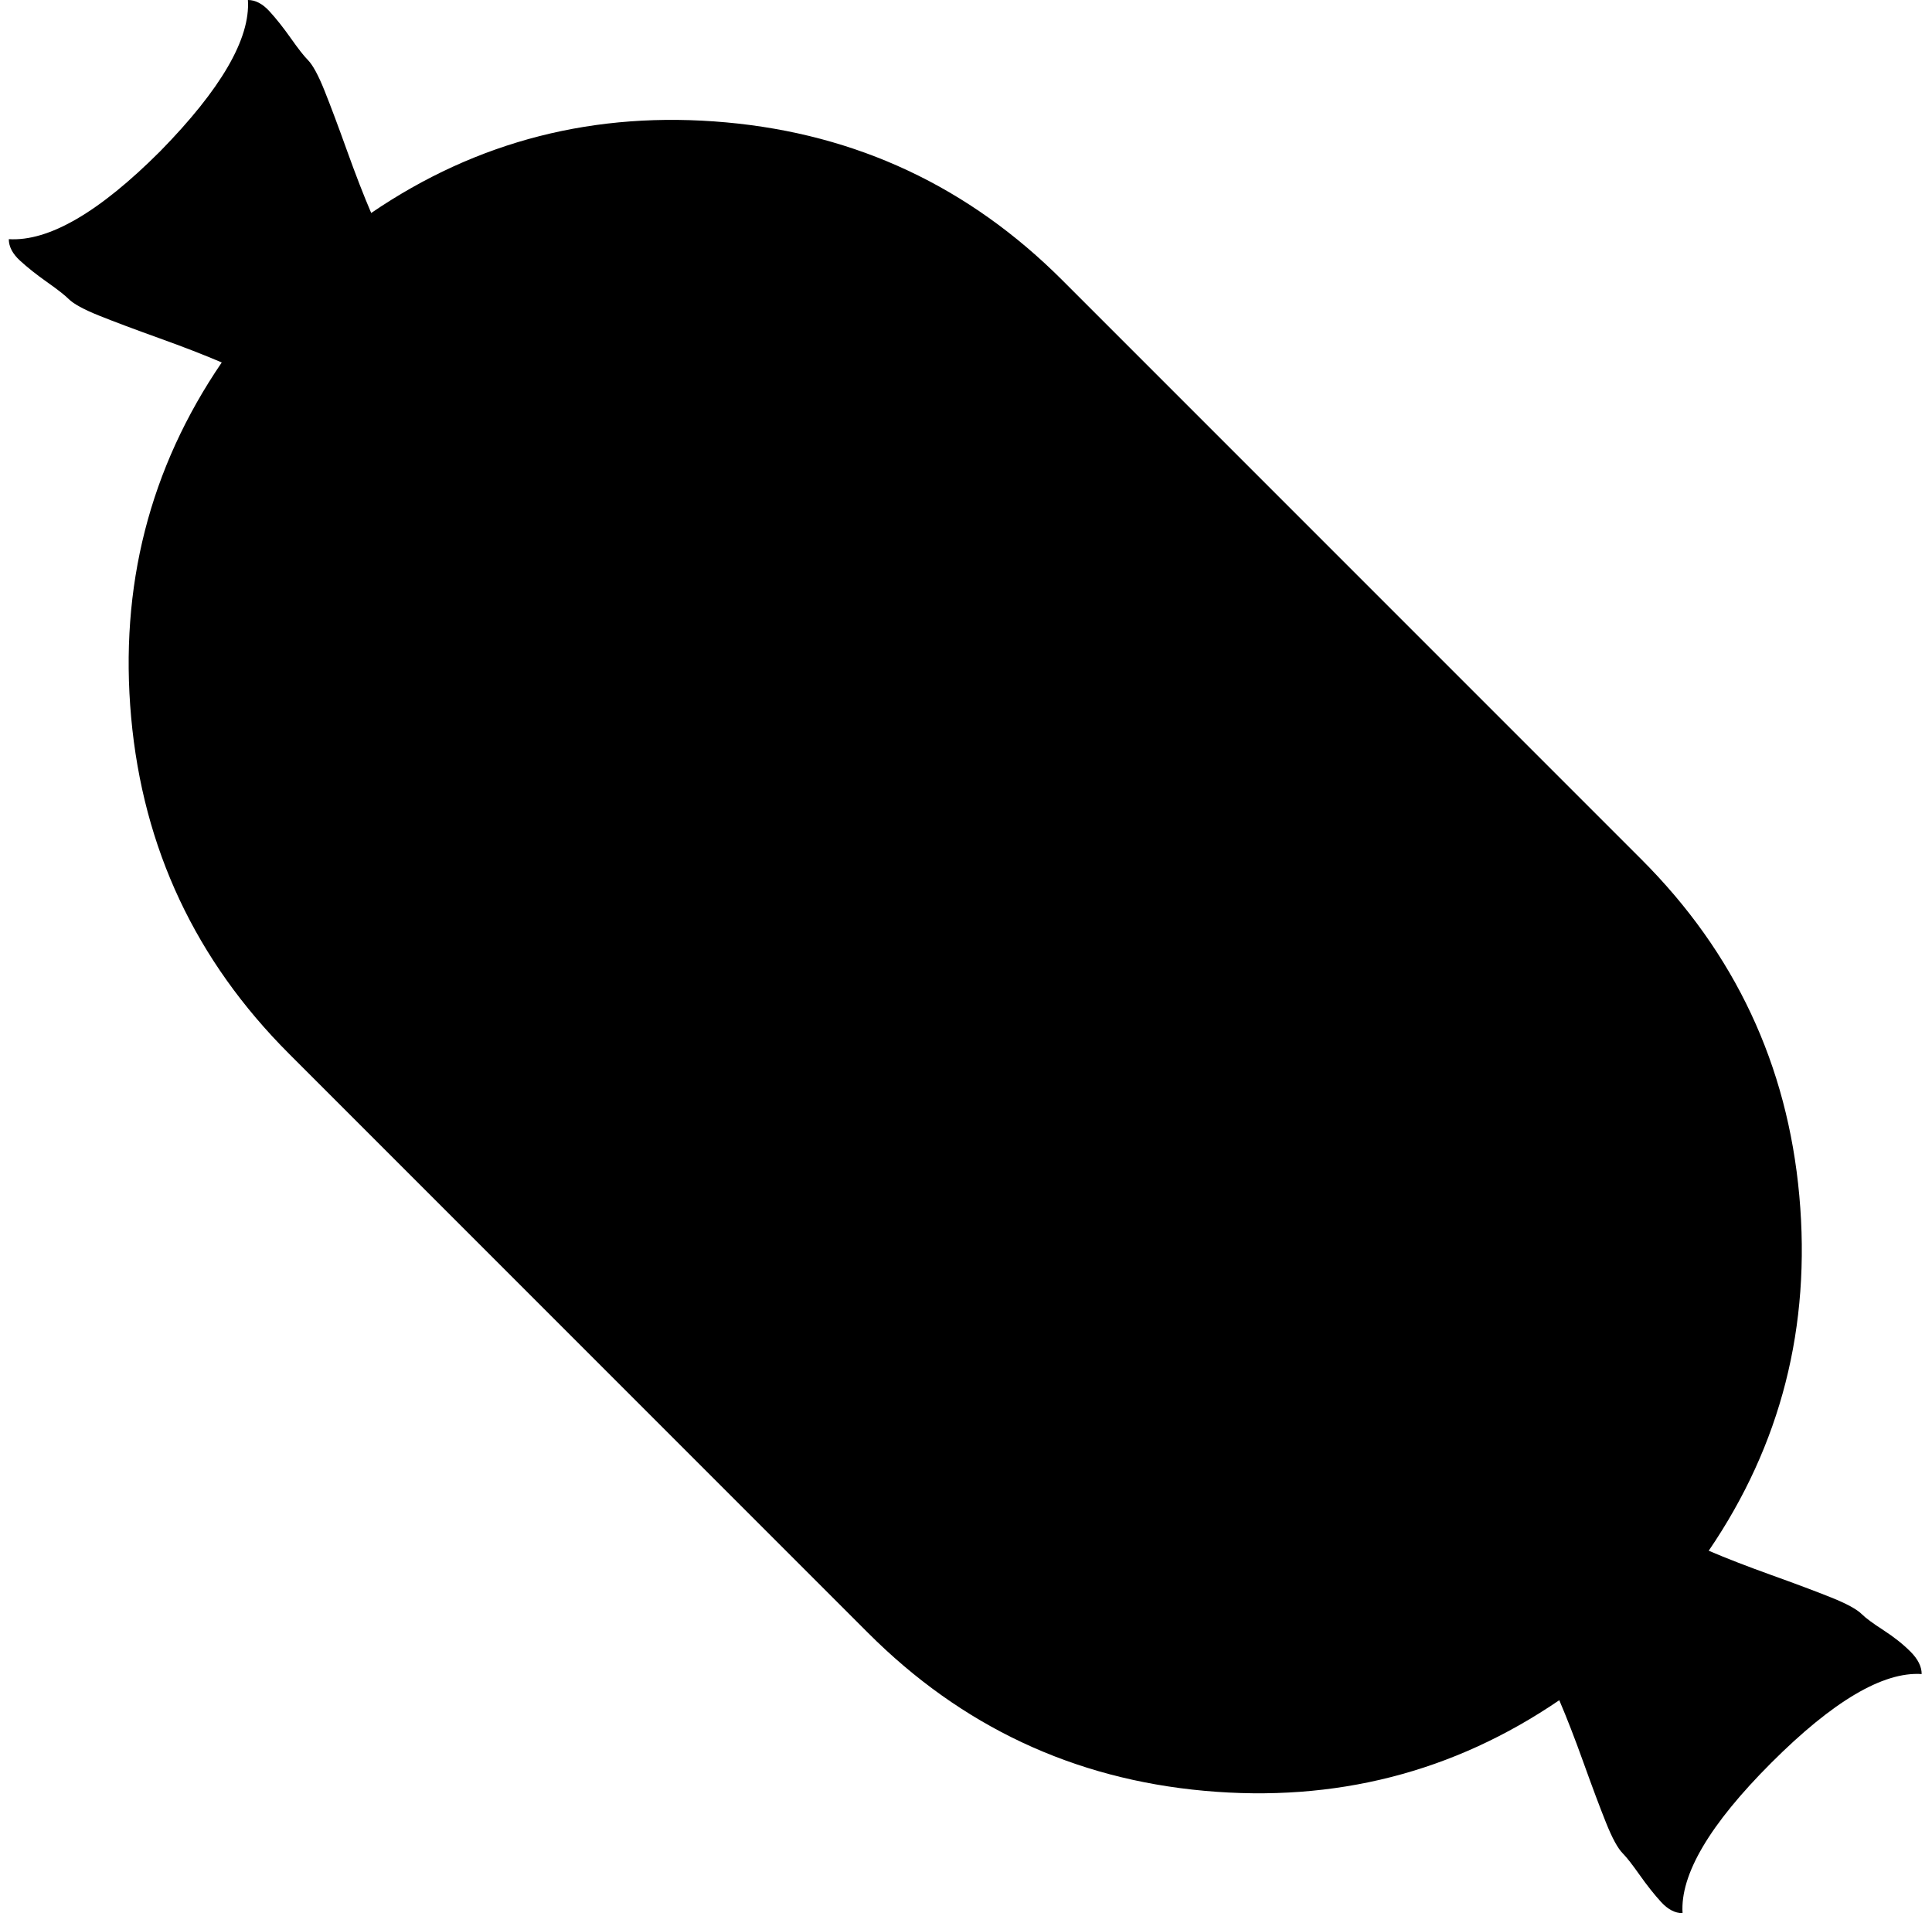 <svg xmlns="http://www.w3.org/2000/svg" width="1.01em" height="1em" viewBox="0 0 1025 1024"><path fill="currentColor" d="M943.593 943.5q-49.5 49.5-47.5 80.5q-6 0-11.5-6t-11.5-14.5t-9-11.5q-4-4-9-16.5t-12-32t-13-33.5q-85 58-190 48.5t-180-84.5l-310-310q-75-75-84.5-180t48.5-190q-14-6-33.5-13t-32-12t-16.5-9q-3-3-11.5-9t-14.5-11.5t-6-11.5q32 2 81-47q49-50 47-81q6 0 11.5 6t11.5 14.5t9 11.5q4 4 9 16.5t12 32t13 33.5q85-58 190-48.5t180 84.5l310 310q75 75 84.5 180t-48.5 190q14 6 33.5 13t32 12t16.5 9q3 3 11.5 8.5t14.5 11.5t6 12q-31-2-80.5 47.5"/></svg>